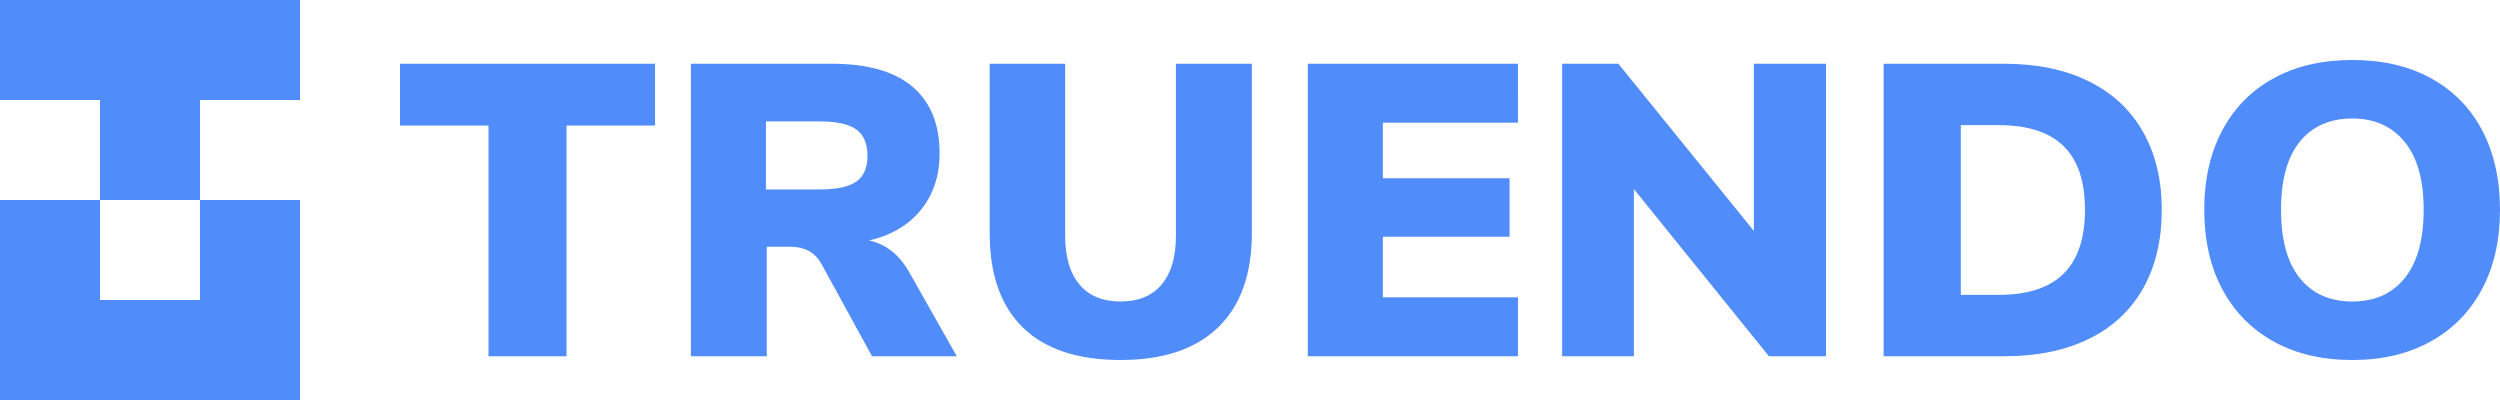 <svg xmlns="http://www.w3.org/2000/svg" width="125" height="20" viewBox="0 0 125 20">
    <g fill="#508DFA" fill-rule="evenodd">
        <path fill-rule="nonzero" d="M28.327 17.813V6.278h4.425V3.187H20v3.091h4.425v11.535h3.902zm10.012 0v-5.477h1.174c.7 0 1.21.27 1.532.81l2.558 4.667h4.237l-2.349-4.15c-.503-.912-1.182-1.458-2.034-1.638 1.118-.263 1.985-.778 2.6-1.546.616-.767.923-1.704.923-2.811 0-1.452-.45-2.562-1.353-3.33-.902-.767-2.247-1.151-4.037-1.151h-7.047v14.626h3.796zm2.643-8.34h-2.685V6.071h2.685c.853 0 1.464.134 1.835.404.37.27.556.709.556 1.318 0 .594-.186 1.023-.556 1.286-.37.263-.982.394-1.835.394zM56.028 18c2.125 0 3.75-.543 4.876-1.629 1.126-1.085 1.689-2.659 1.689-4.72V3.187h-3.797v8.61c0 1.05-.237 1.86-.713 2.427-.475.567-1.16.85-2.055.85-.895 0-1.58-.283-2.056-.85-.475-.567-.713-1.376-.713-2.427v-8.61h-3.775v8.464c0 2.075.556 3.652 1.667 4.73C52.263 17.462 53.888 18 56.028 18zm19.87-.187v-2.946h-6.754v-3.029h6.334V8.913h-6.334v-2.78h6.754V3.187H65.39v14.626h10.508zm5.796 0v-8.36l6.754 8.36H91.3V3.187h-3.607v8.36l-6.775-8.36h-2.81v14.626h3.586zm18.507 0c1.65 0 3.066-.29 4.247-.871 1.182-.581 2.084-1.421 2.706-2.52.622-1.1.933-2.41.933-3.932 0-1.508-.314-2.812-.944-3.911-.629-1.1-1.534-1.94-2.716-2.52-1.181-.582-2.59-.872-4.226-.872h-6.02v14.626h6.02zm-.273-3.07h-1.887V6.257h1.887c1.455 0 2.538.35 3.251 1.048.714.698 1.07 1.76 1.07 3.185 0 1.424-.356 2.49-1.07 3.195-.713.705-1.796 1.058-3.25 1.058zM117.618 18c1.495 0 2.8-.308 3.91-.923 1.112-.616 1.969-1.487 2.57-2.614.601-1.128.902-2.452.902-3.973 0-1.522-.297-2.846-.891-3.973-.595-1.128-1.448-1.996-2.56-2.604-1.11-.609-2.422-.913-3.932-.913-1.51 0-2.82.304-3.932.913-1.112.608-1.968 1.476-2.57 2.604-.6 1.127-.902 2.451-.902 3.973 0 1.521.301 2.845.902 3.973.602 1.127 1.458 1.998 2.57 2.614 1.111.615 2.422.923 3.932.923zm0-2.925c-1.12 0-1.993-.388-2.622-1.162-.63-.775-.944-1.916-.944-3.423 0-1.508.314-2.646.944-3.413.629-.768 1.503-1.152 2.621-1.152 1.105 0 1.975.388 2.611 1.162.637.775.955 1.909.955 3.403 0 1.493-.315 2.631-.944 3.412-.63.782-1.503 1.173-2.622 1.173z"/>
        <path d="M0 0L0 5 5 5 5 10 10 10 10 5 15 5 15 0zM5 10L0 10 0 20 15 20 15 10 10 10 10 15 5 15z"/>
    </g>
</svg>
